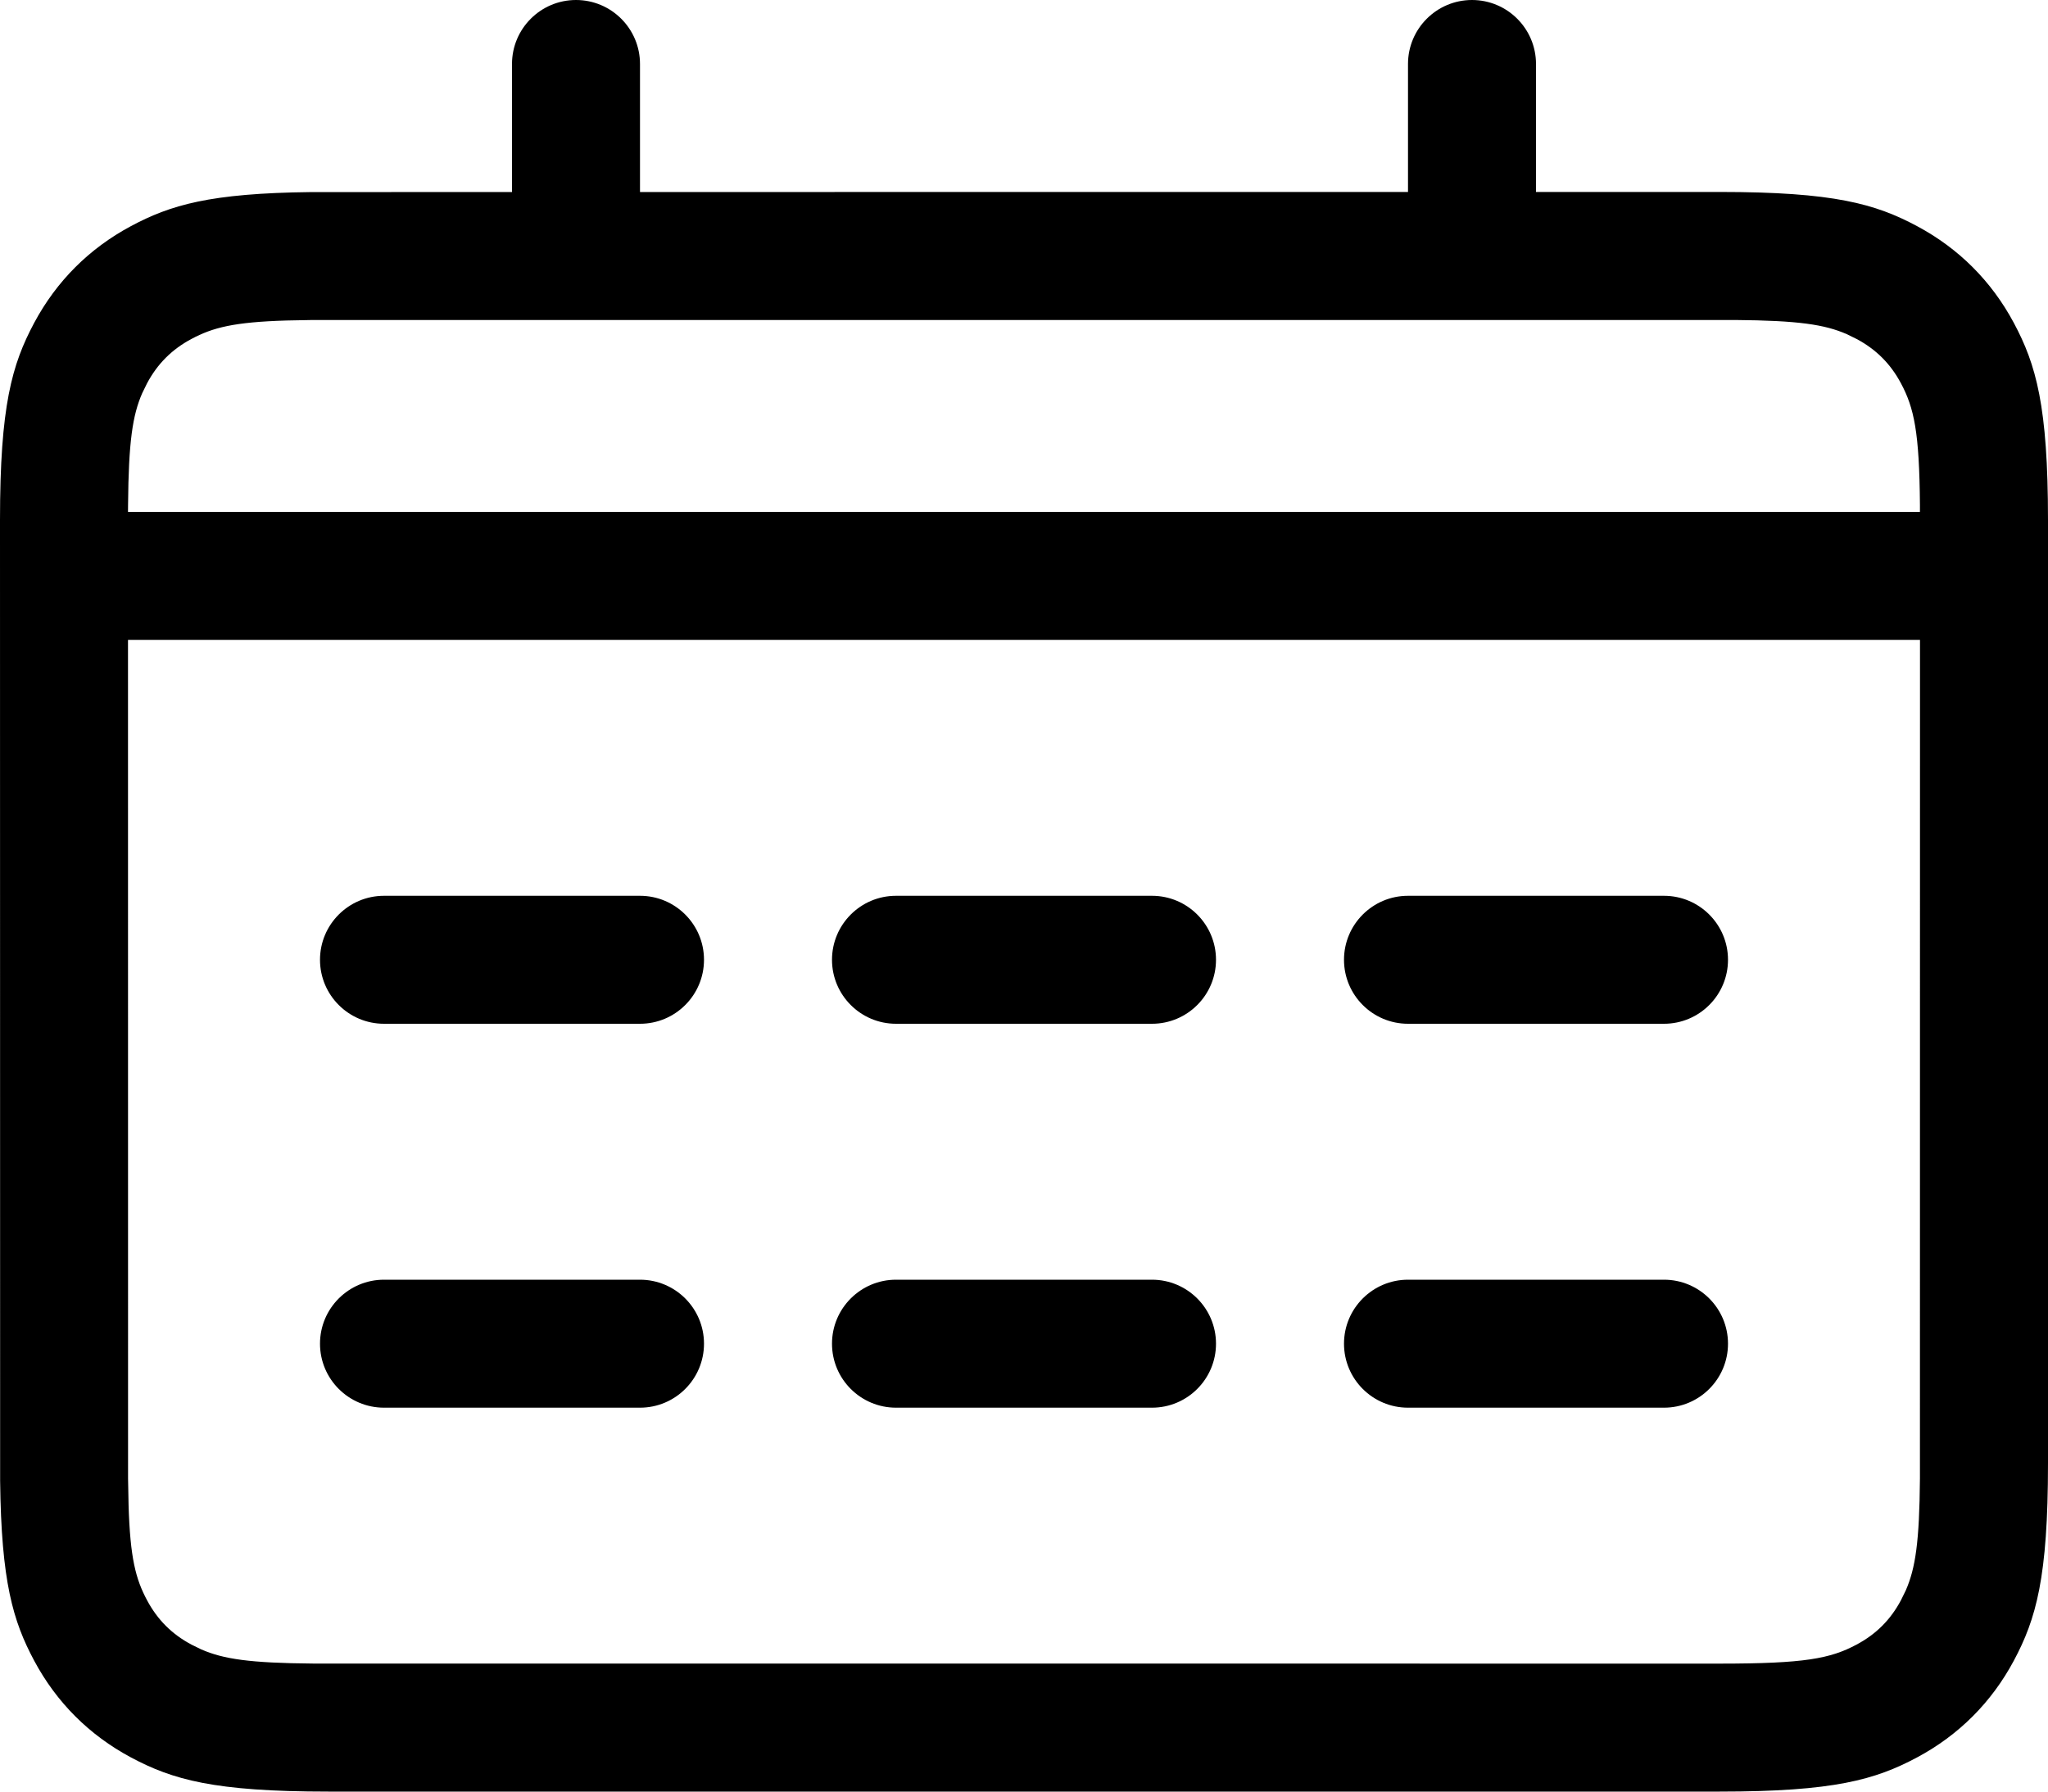<?xml version="1.0" encoding="UTF-8"?>
<svg width="32px" height="28px" viewBox="0 0 32 28" version="1.1" xmlns="http://www.w3.org/2000/svg" xmlns:xlink="http://www.w3.org/1999/xlink">
    <!-- Generator: Sketch 60.1 (88133) - https://sketch.com -->
    <title>meiriqiandao</title>
    <desc>Created with Sketch.</desc>
    <g id="页面-1" stroke="none" stroke-width="1" fill="none" fill-rule="evenodd">
        <g id="icon" transform="translate(-28, -323)" fill="#000000" fill-rule="nonzero">
            <path d="M51,323 C51.552,323 52,323.448 52,324 L52,326 L54.872,326 C56.655,326 57.302,326.186 57.954,326.534 C58.606,326.883 59.117,327.394 59.466,328.046 C59.814,328.698 60,329.345 60,331.128 L60,345.872 C60,347.655 59.814,348.302 59.466,348.954 C59.117,349.606 58.606,350.117 57.954,350.466 C57.302,350.814 56.655,351 54.872,351 L33.128,351 C31.345,351 30.698,350.814 30.046,350.466 C29.394,350.117 28.883,349.606 28.534,348.954 C28.204,348.336 28.02,347.723 28.002,346.144 L28,331.128 C28,329.345 28.186,328.698 28.534,328.046 C28.883,327.394 29.394,326.883 30.046,326.534 C30.664,326.204 31.277,326.02 32.856,326.002 L36,326.001 L36,326.001 L36,324 C36,323.448 36.448,323 37,323 C37.552,323 38,323.448 38,324 L38,326.001 L50,326 L50,326 L50,324 C50,323.448 50.448,323 51,323 Z M58,333 L30,333 L30.001,346.11 L30.009,346.526 C30.034,347.347 30.119,347.676 30.298,348.01 C30.46,348.314 30.686,348.54 30.99,348.702 L31.145,348.778 C31.49,348.929 31.905,348.991 32.89,348.999 L54.872,349 C56.196,349 56.599,348.922 57.01,348.702 C57.314,348.54 57.54,348.314 57.702,348.01 L57.778,347.855 C57.929,347.51 57.991,347.095 57.999,346.11 L58,333 L58,333 Z M38,343 C38.552,343 39,343.448 39,344 C39,344.552 38.552,345 38,345 L34,345 C33.448,345 33,344.552 33,344 C33,343.448 33.448,343 34,343 L38,343 Z M46,343 C46.552,343 47,343.448 47,344 C47,344.552 46.552,345 46,345 L42,345 C41.448,345 41,344.552 41,344 C41,343.448 41.448,343 42,343 L46,343 Z M54,343 C54.552,343 55,343.448 55,344 C55,344.552 54.552,345 54,345 L50,345 C49.448,345 49,344.552 49,344 C49,343.448 49.448,343 50,343 L54,343 Z M38,337 C38.552,337 39,337.448 39,338 C39,338.552 38.552,339 38,339 L34,339 C33.448,339 33,338.552 33,338 C33,337.448 33.448,337 34,337 L38,337 Z M46,337 C46.552,337 47,337.448 47,338 C47,338.552 46.552,339 46,339 L42,339 C41.448,339 41,338.552 41,338 C41,337.448 41.448,337 42,337 L46,337 Z M54,337 C54.552,337 55,337.448 55,338 C55,338.552 54.552,339 54,339 L50,339 C49.448,339 49,338.552 49,338 C49,337.448 49.448,337 50,337 L54,337 Z M55.11,328.001 L32.89,328.001 L32.474,328.009 C31.653,328.034 31.324,328.119 30.99,328.298 C30.686,328.46 30.46,328.686 30.298,328.99 L30.222,329.145 C30.071,329.49 30.009,329.905 30.001,330.89 L30,331 L30,331 L57.999,331 L57.999,330.89 C57.99,329.754 57.908,329.375 57.702,328.99 C57.54,328.686 57.314,328.46 57.01,328.298 L56.855,328.222 C56.51,328.071 56.095,328.009 55.11,328.001 Z" id="meiriqiandao"></path>
        </g>
    </g>
</svg>